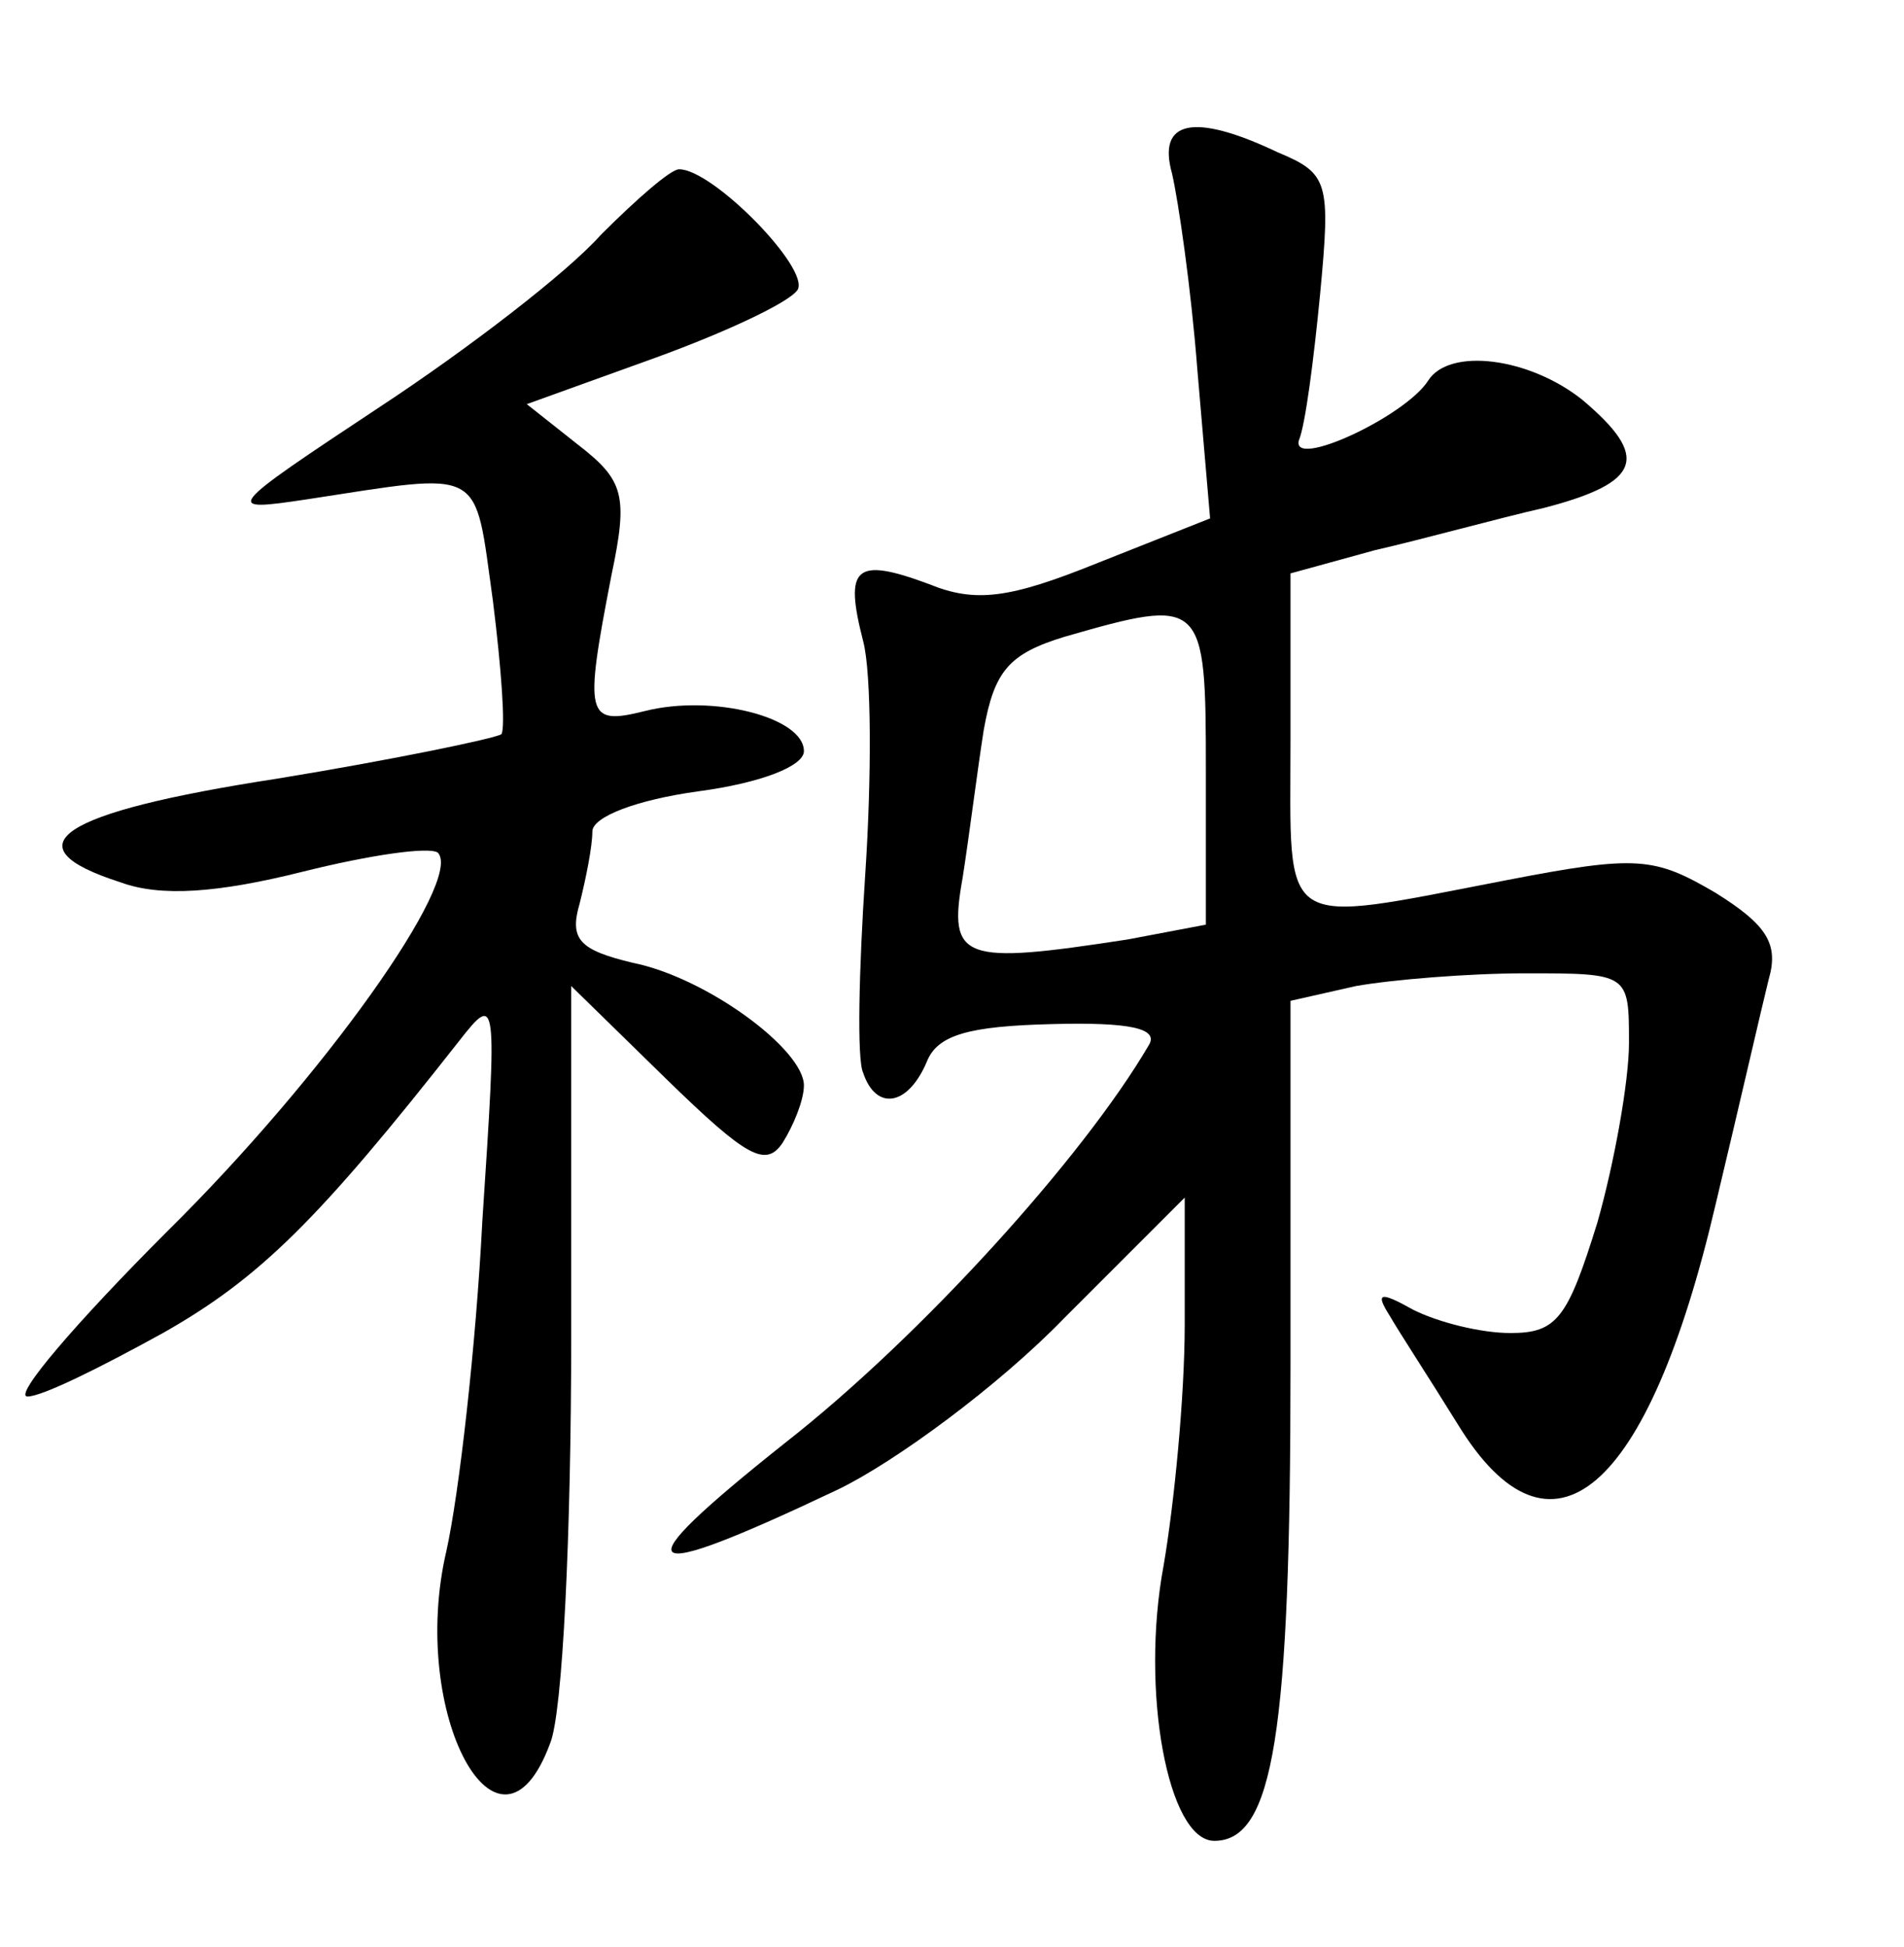 <?xml version="1.0" standalone="no"?>
<!DOCTYPE svg PUBLIC "-//W3C//DTD SVG 20010904//EN"
 "http://www.w3.org/TR/2001/REC-SVG-20010904/DTD/svg10.dtd">
<svg version="1.0" xmlns="http://www.w3.org/2000/svg"
 width="90pt" height="92pt" viewBox="0 0 90 92"
 preserveAspectRatio="xMidYMid meet">
<g transform="translate(0,92) scale(0.1,-0.1)"
fill="#000000" stroke="none">
<path d="M554 838 c3 -13 9 -54 12 -93 l6 -70 -53 -21 c-42 -17 -58 -19 -80
-10 -35 13 -40 8 -31 -27 4 -15 4 -65 1 -110 -3 -45 -4 -88 -1 -94 6 -18 21
-16 30 5 5 13 20 17 59 18 37 1 51 -2 46 -10 -31 -53 -108 -138 -172 -188 -78
-62 -72 -68 25 -22 27 13 76 49 107 81 l57 57 0 -60 c0 -34 -5 -85 -10 -114
-11 -59 2 -130 24 -130 28 0 36 51 36 224 l0 173 31 7 c17 3 53 6 80 6 49 0
49 0 49 -33 0 -18 -7 -57 -15 -85 -14 -45 -19 -52 -41 -52 -14 0 -34 5 -46 11
-16 9 -18 8 -11 -3 4 -7 19 -30 32 -51 44 -72 90 -33 122 104 11 46 22 94 25
106 5 17 -1 26 -25 41 -29 17 -37 18 -99 6 -109 -21 -102 -25 -102 66 l0 79
40 11 c22 5 58 15 80 20 46 12 50 24 18 51 -25 20 -63 25 -73 9 -11 -17 -65
-42 -61 -28 3 7 7 38 10 69 5 53 4 57 -20 67 -40 19 -57 15 -50 -10z m16 -282
l0 -73 -37 -7 c-78 -12 -85 -10 -78 29 3 19 7 51 10 70 5 28 12 36 38 44 66
19 67 18 67 -63z"/>
<path d="M284 809 c-16 -18 -63 -54 -104 -81 -74 -49 -75 -50 -35 -44 85 13
79 16 88 -48 4 -32 6 -60 4 -63 -3 -2 -51 -12 -106 -21 -104 -16 -127 -32 -74
-49 19 -7 46 -5 86 5 32 8 60 12 64 9 12 -13 -54 -106 -128 -179 -43 -43 -73
-78 -66 -78 7 0 35 14 64 30 46 26 74 54 140 138 18 23 18 21 11 -85 -3 -59
-11 -129 -17 -156 -18 -77 25 -156 49 -91 6 14 10 100 10 192 l0 166 45 -44
c38 -37 47 -42 55 -30 5 8 10 20 10 27 0 17 -46 51 -81 58 -25 6 -30 11 -25
28 3 12 6 27 6 34 0 7 21 15 50 19 30 4 50 12 50 19 0 16 -43 27 -75 19 -28
-7 -29 -3 -16 64 8 38 6 45 -16 62 l-24 19 61 22 c33 12 63 26 67 32 6 10 -40
57 -56 57 -4 0 -20 -14 -37 -31z"/>
</g>
</svg>
